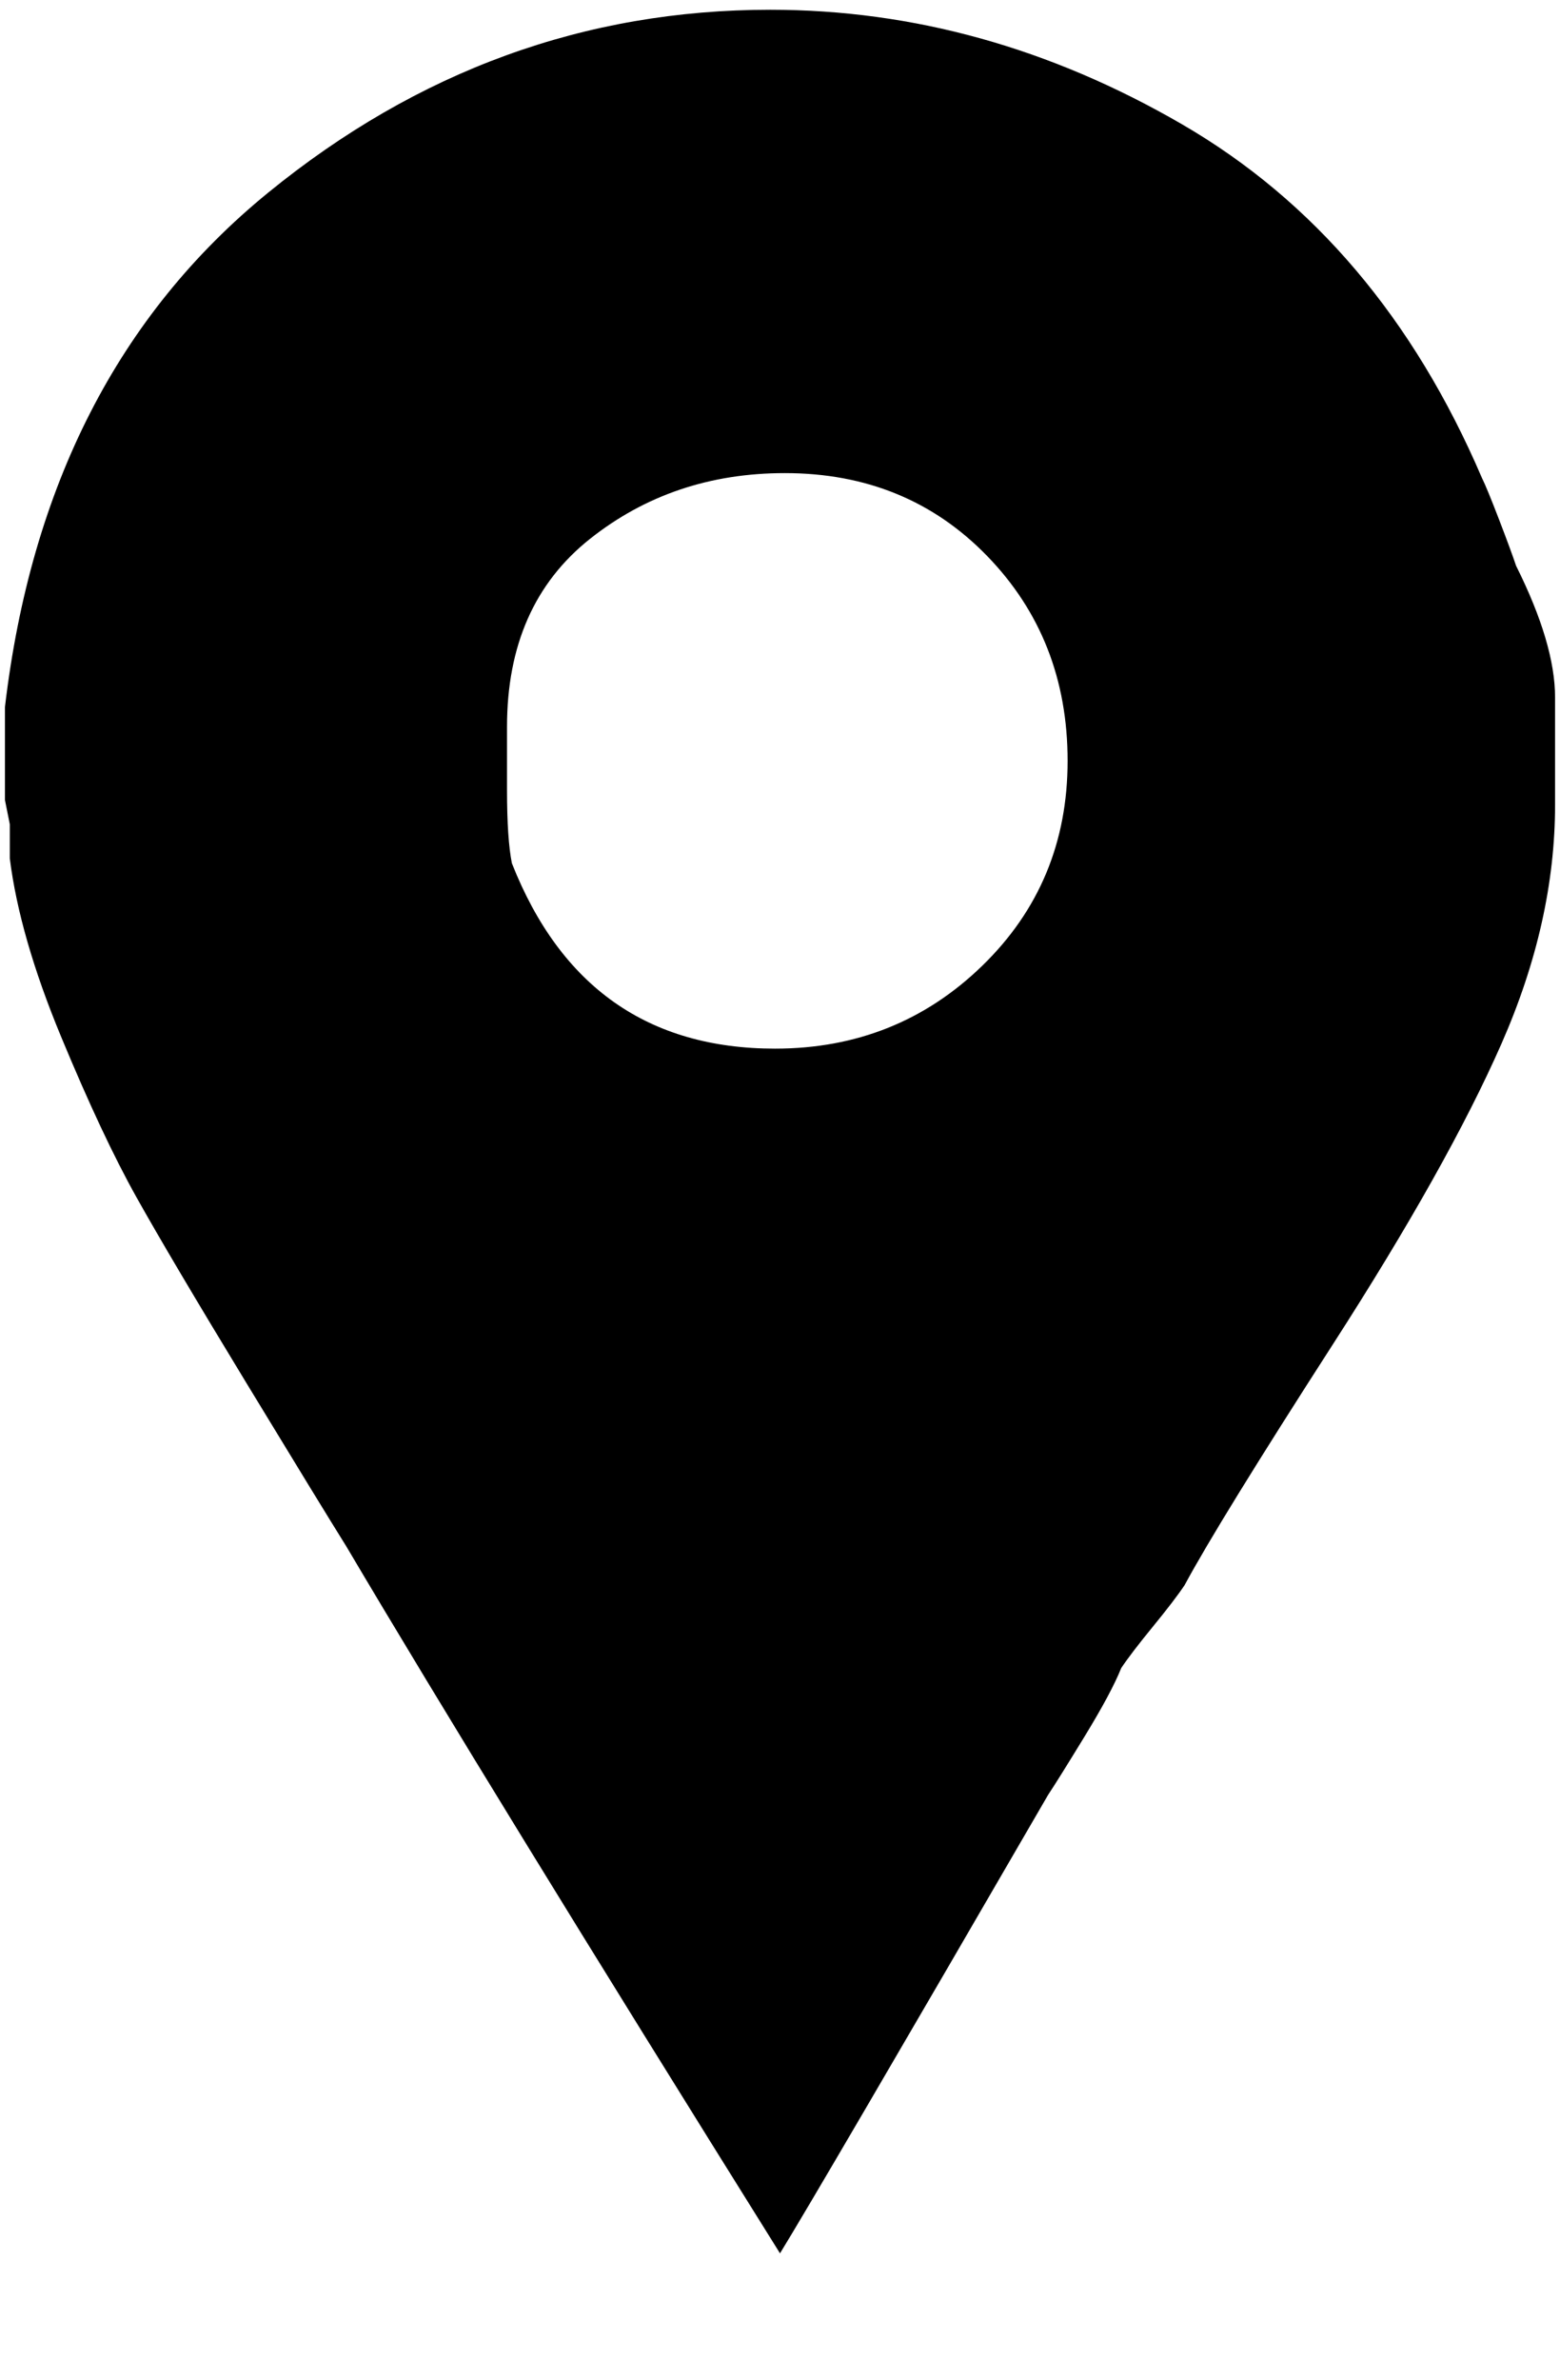 <svg xmlns="http://www.w3.org/2000/svg" width="83.94" height="128" viewBox="0 0 320 488"><path fill="#000000" d="M311 116q-1-3-3.5-9.5T304 98q-21-49-61.5-72.5T158 2Q101 2 55 39.5T1 145v19l1 5v7q2 16 10.5 36.5t15.5 33t22.5 38T71 317q29 49 89 145q8-13 55-94q2-3 7.5-12t7.5-14q2-3 6.5-8.5t6.5-8.5q7-13 30.5-49.5T308 214t11-49v-22q0-11-8-27m-152 99q-39 0-54-38q-1-5-1-15v-13q0-25 17-38.5T161 97q25 0 41.5 17t16.5 42t-17.5 42t-42.5 17"/></svg>